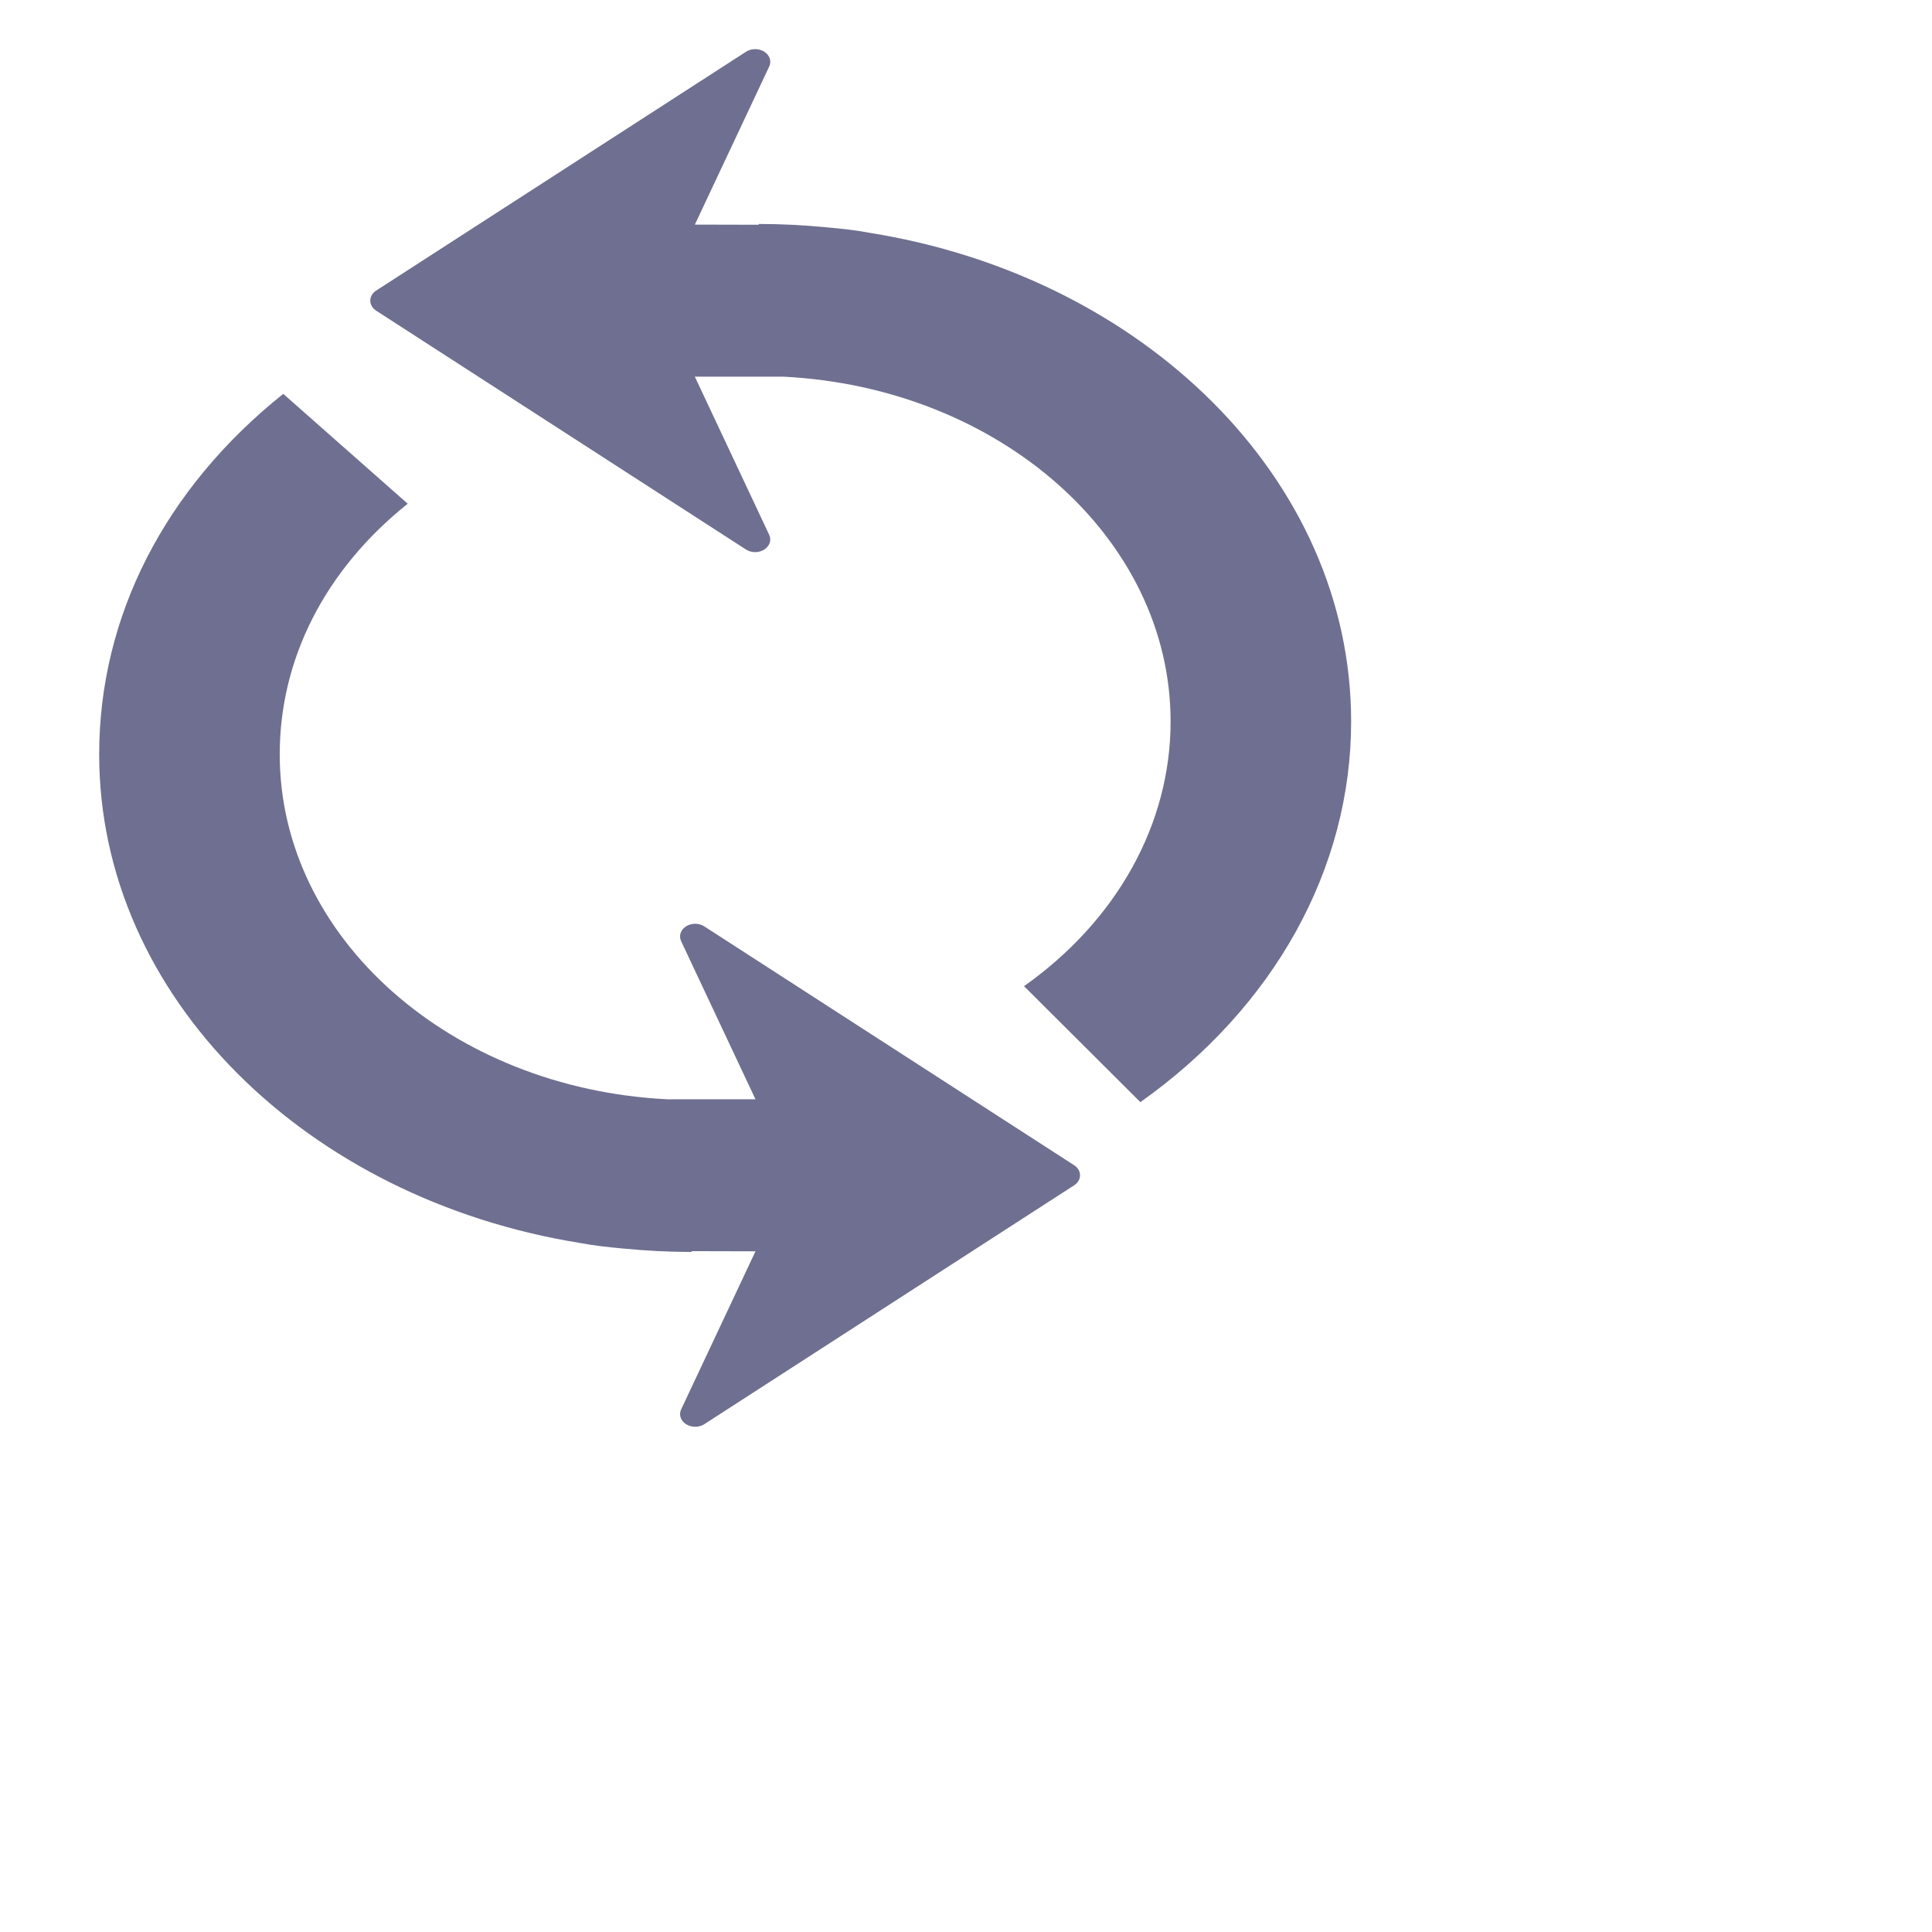<?xml version="1.0" encoding="UTF-8" standalone="no"?>
<svg
   xmlns:dc="http://purl.org/dc/elements/1.1/"
   xmlns:cc="http://creativecommons.org/ns#"
   xmlns:rdf="http://www.w3.org/1999/02/22-rdf-syntax-ns#"
   xmlns:svg="http://www.w3.org/2000/svg"
   xmlns="http://www.w3.org/2000/svg"
   xmlns:sodipodi="http://sodipodi.sourceforge.net/DTD/sodipodi-0.dtd"
   xmlns:inkscape="http://www.inkscape.org/namespaces/inkscape"
   version="1.1"
   id="Capa_1"
   x="0px"
   y="0px"
   width="32"
   height="32"
   viewBox="0 0 32 32"
   xml:space="preserve"
   sodipodi:docname="change.svg"
   inkscape:version="1.0 (4035a4fb49, 2020-05-01)"><defs
   id="defs1619" /><sodipodi:namedview
   inkscape:document-rotation="0"
   pagecolor="#ffffff"
   bordercolor="#666666"
   borderopacity="1"
   objecttolerance="10"
   gridtolerance="10"
   guidetolerance="10"
   inkscape:pageopacity="0"
   inkscape:pageshadow="2"
   inkscape:window-width="1366"
   inkscape:window-height="705"
   id="namedview1617"
   showgrid="false"
   inkscape:zoom="11.203836"
   inkscape:cx="20.219675"
   inkscape:cy="12.527894"
   inkscape:window-x="-8"
   inkscape:window-y="-8"
   inkscape:window-maximized="1"
   inkscape:current-layer="Capa_1" />
<g
   id="g1584"
   style="fill:#6f6f91"
   transform="matrix(0.05,0,0,0.042,-1.571,0.814)">
	<path
   d="m 479,265.166 c 0,57.977 -25.452,112.68 -69.818,150.09 l -38.538,-45.727 c 30.854,-26.013 48.551,-64.055 48.551,-104.363 0,-72.504 -56.885,-131.795 -128.352,-136.009 H 261.59 l 24.636,62.368 c 0.828,2.086 0.154,4.471 -1.643,5.822 -1.791,1.356 -4.268,1.351 -6.053,-0.024 L 156.032,103.138 c -1.229,-0.952 -1.954,-2.403 -1.954,-3.966 0,-1.554 0.724,-3.021 1.954,-3.963 L 278.542,1.029 C 279.434,0.337 280.504,0 281.58,0 c 1.063,0 2.122,0.331 3.015,1.005 1.797,1.348 2.465,3.742 1.643,5.828 l -24.636,62.358 21.185,0.062 v -0.316 c 7.571,0 15.043,0.479 22.396,1.321 4.877,0.508 10.32,1.229 14.452,2.202 C 410.257,89.761 479,169.562 479,265.166 Z m -214.263,80.791 c -1.779,-1.377 -4.262,-1.383 -6.053,-0.023 -1.791,1.354 -2.461,3.736 -1.64,5.828 l 24.636,62.365 h -29.252 c -71.452,-4.221 -128.346,-63.518 -128.346,-136.014 0,-37.728 15.058,-72.832 42.398,-98.845 L 125.249,135.942 C 85.93,173.36 64.276,223.844 64.276,278.113 c 0,95.596 68.733,175.402 159.375,192.703 4.14,0.97 9.581,1.69 14.455,2.199 7.353,0.845 14.818,1.324 22.396,1.324 v -0.319 l 21.184,0.064 -24.636,62.358 c -0.827,2.099 -0.15,4.486 1.64,5.828 0.896,0.674 1.951,1.005 3.015,1.005 1.079,0 2.143,-0.337 3.044,-1.028 l 122.492,-94.188 c 1.229,-0.94 1.956,-2.406 1.956,-3.961 0,-1.561 -0.727,-3.014 -1.956,-3.96 z"
   id="path1582"
   style="fill:#6f6f91" />
</g>
<g
   id="g1586">
</g>
<g
   id="g1588">
</g>
<g
   id="g1590">
</g>
<g
   id="g1592">
</g>
<g
   id="g1594">
</g>
<g
   id="g1596">
</g>
<g
   id="g1598">
</g>
<g
   id="g1600">
</g>
<g
   id="g1602">
</g>
<g
   id="g1604">
</g>
<g
   id="g1606">
</g>
<g
   id="g1608">
</g>
<g
   id="g1610">
</g>
<g
   id="g1612">
</g>
<g
   id="g1614">
</g>
</svg>
